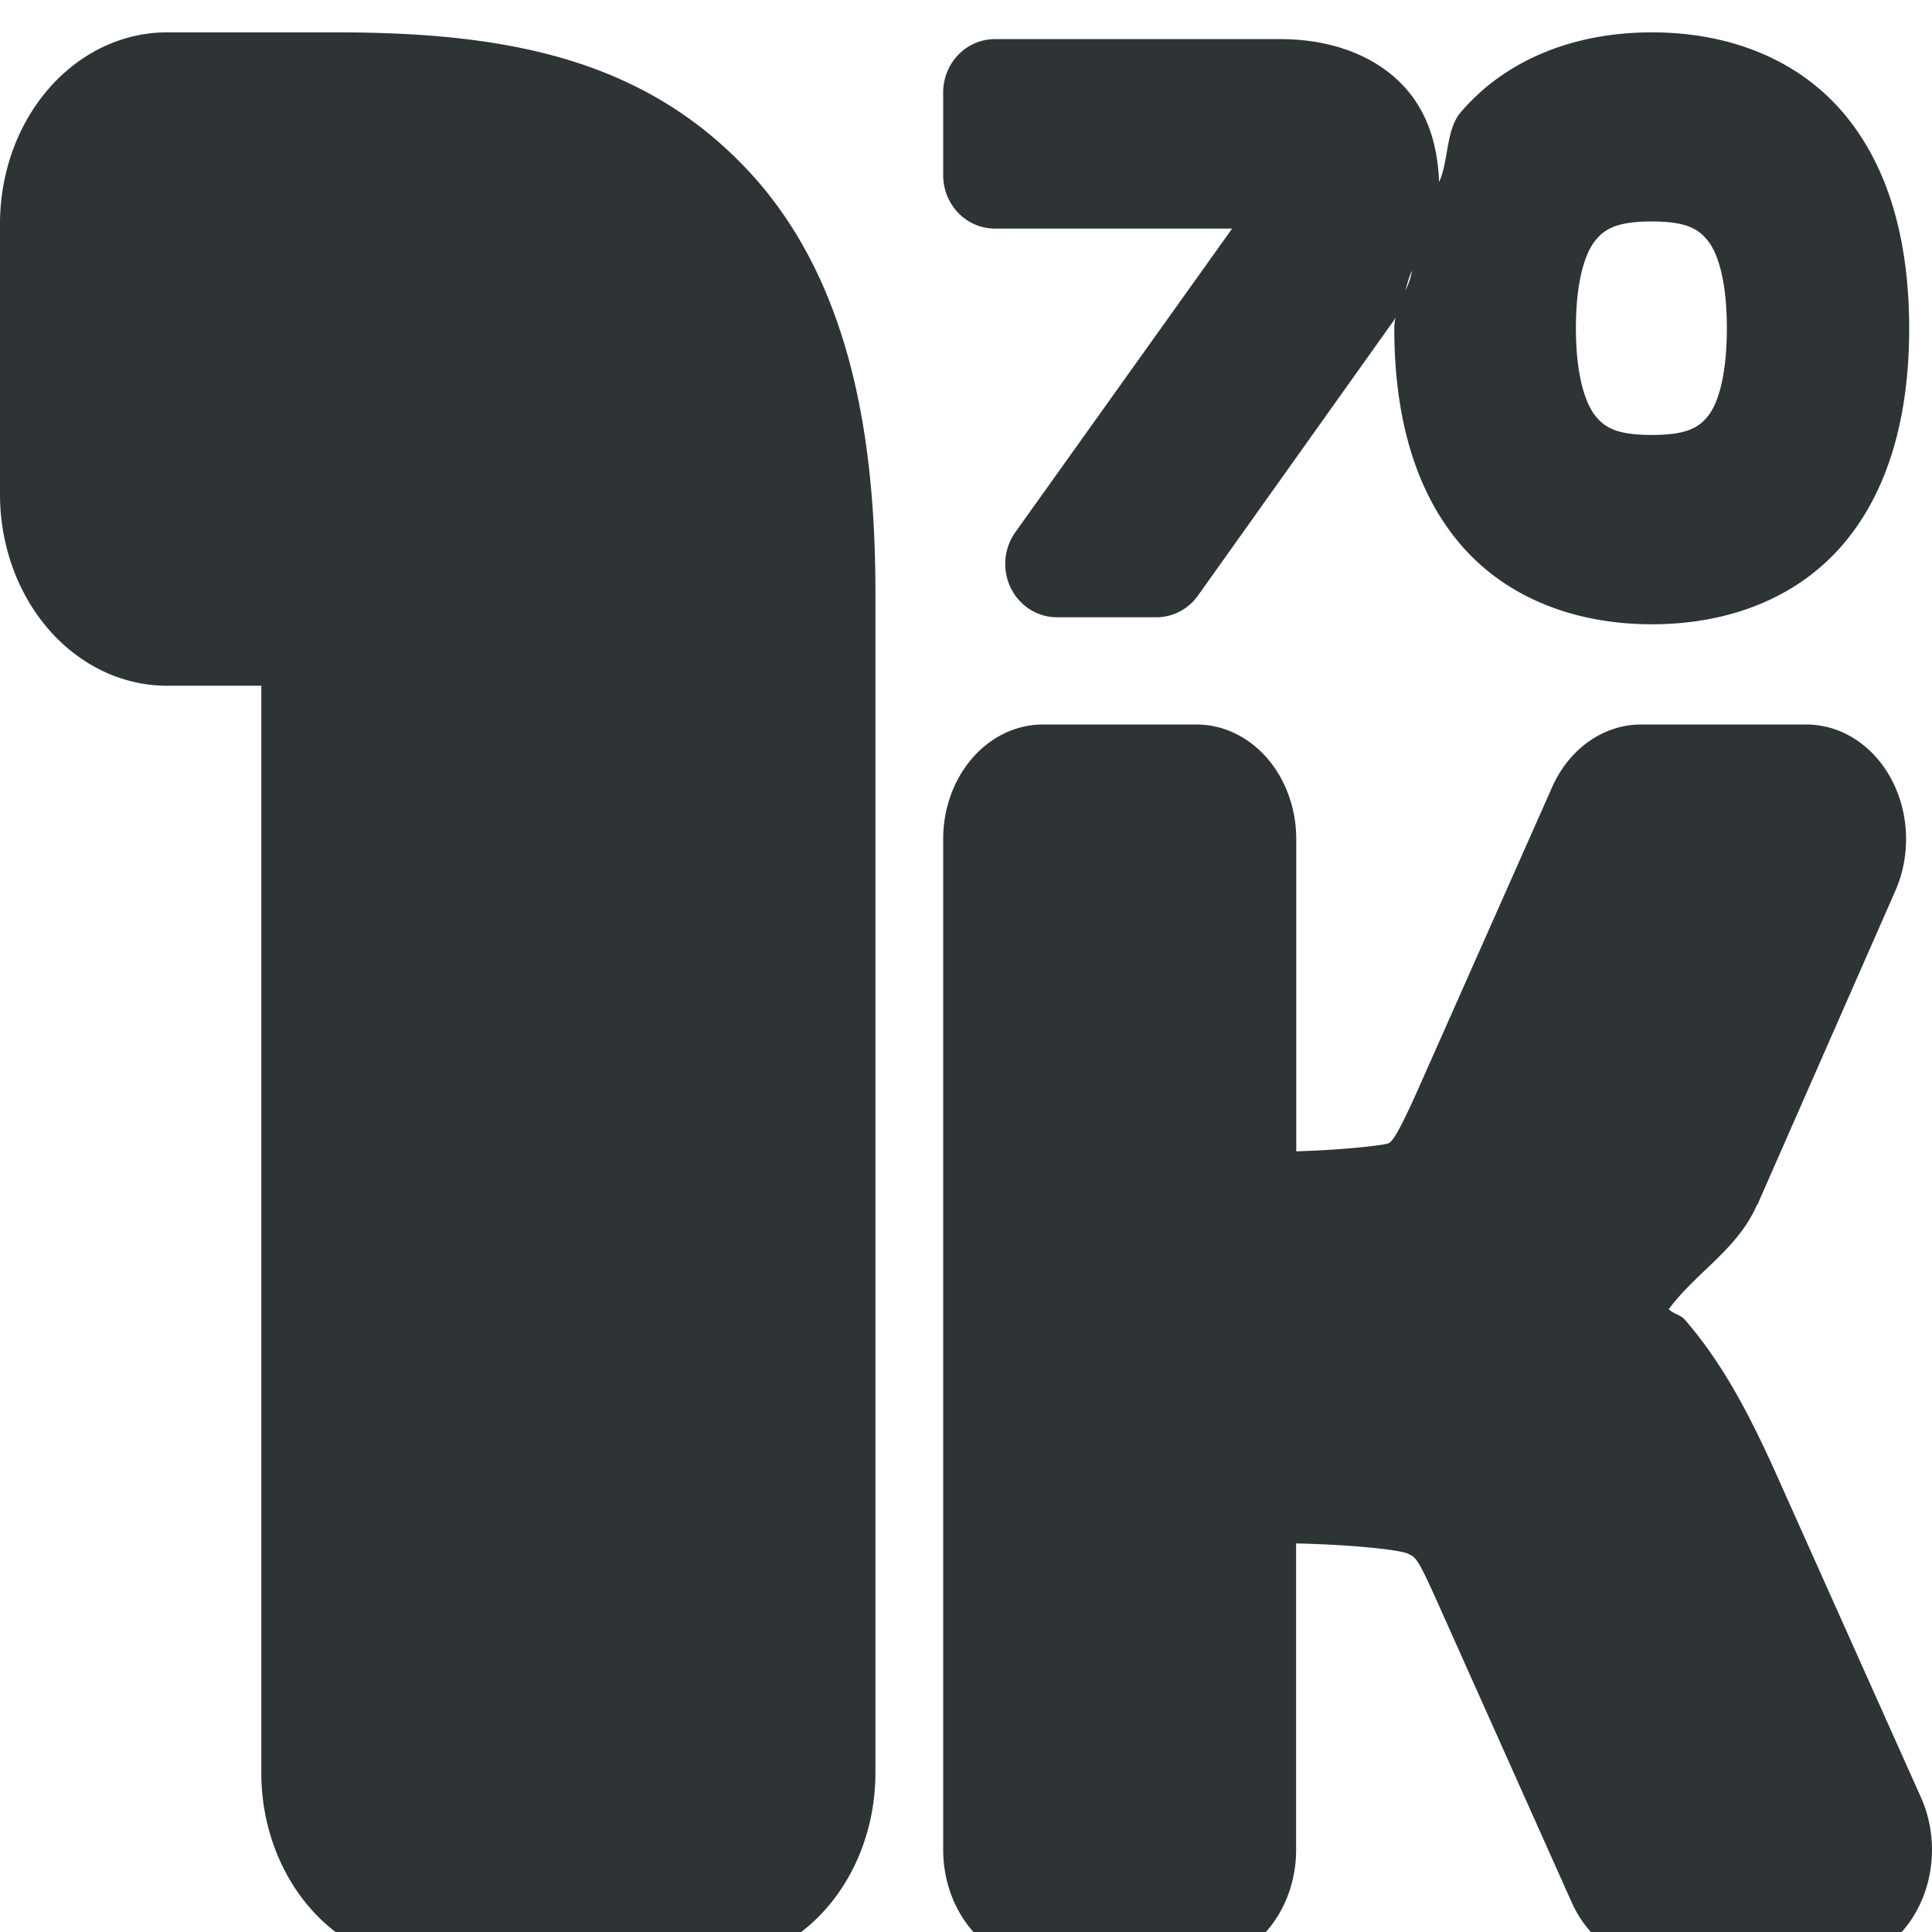 <?xml version="1.0" encoding="UTF-8" standalone="no"?>
<svg
   height="16px"
   viewBox="0 0 16 16"
   width="16px"
   version="1.1"
   id="svg5"
   sodipodi:docname="cassette-wave-era-1970s.svg"
   inkscape:version="1.3.2 (091e20ef0f, 2023-11-25)"
   xmlns:inkscape="http://www.inkscape.org/namespaces/inkscape"
   xmlns:sodipodi="http://sodipodi.sourceforge.net/DTD/sodipodi-0.dtd"
   xmlns="http://www.w3.org/2000/svg"
   xmlns:svg="http://www.w3.org/2000/svg">
  <defs
     id="defs5" />
  <sodipodi:namedview
     id="namedview5"
     pagecolor="#ffffff"
     bordercolor="#000000"
     borderopacity="0.25"
     inkscape:showpageshadow="2"
     inkscape:pageopacity="0.0"
     inkscape:pagecheckerboard="0"
     inkscape:deskcolor="#d1d1d1"
     inkscape:zoom="11.313709"
     inkscape:cx="2.6074561"
     inkscape:cy="17.545086"
     inkscape:window-width="1920"
     inkscape:window-height="1131"
     inkscape:window-x="0"
     inkscape:window-y="0"
     inkscape:window-maximized="1"
     inkscape:current-layer="svg5" />
  <path
     id="path47"
     style="color:#000000;-inkscape-font-specification:Nasalization;fill:#2e3436;fill-opacity:1;stroke-width:1.055;stroke-linecap:round;stroke-linejoin:round;stroke-miterlimit:0;-inkscape-stroke:none;paint-order:stroke fill markers"
     d="M 1.383,0.268 A 1.383,1.585 0 0 0 0,1.854 v 2.243 a 1.383,1.585 0 0 0 1.383,1.582 h 0.781 V 14.685 a 1.383,1.585 0 0 0 1.381,1.582 H 5.867 A 1.383,1.585 0 0 0 7.25,14.685 V 4.913 C 7.25,3.619 7.043,2.29 6.16,1.375 5.277,0.459 4.128,0.268 2.779,0.268 Z m 12.297,0 c -0.635,0 -1.205,0.219 -1.584,0.663 C 11.974,1.074 11.998,1.331 11.918,1.508 11.908,1.248 11.845,0.953 11.629,0.718 11.397,0.466 11.035,0.324 10.602,0.324 H 8.238 A 0.428,0.442 0 0 0 7.811,0.769 V 1.45 a 0.428,0.442 0 0 0 0.428,0.443 h 1.965 l -1.795,2.514 a 0.428,0.442 0 0 0 0.344,0.705 h 0.828 A 0.428,0.442 0 0 0 9.922,4.931 l 1.621,-2.277 a 0.428,0.442 0 0 0 0.002,-0.004 c 0.004,-0.006 0.008,-0.014 0.012,-0.02 -0.006,0.028 -0.01,0.059 -0.01,0.091 0,0.724 0.169,1.343 0.547,1.786 0.378,0.443 0.948,0.663 1.586,0.663 0.638,0 1.206,-0.219 1.584,-0.663 0.378,-0.443 0.547,-1.063 0.547,-1.786 0,-0.727 -0.17,-1.347 -0.549,-1.79 C 14.883,0.487 14.315,0.268 13.68,0.268 Z m 0,1.566 c 0.284,0 0.387,0.061 0.467,0.164 0.08,0.103 0.154,0.329 0.154,0.719 0,0.395 -0.073,0.621 -0.152,0.723 -0.079,0.102 -0.181,0.162 -0.469,0.162 -0.288,0 -0.39,-0.059 -0.471,-0.162 -0.08,-0.103 -0.158,-0.33 -0.158,-0.723 0,-0.39 0.076,-0.617 0.156,-0.719 0.08,-0.103 0.185,-0.164 0.473,-0.164 z M 11.693,2.242 c -0.009,0.061 -0.03,0.113 -0.053,0.164 0.014,-0.055 0.028,-0.11 0.053,-0.164 z M 8.637,6 A 0.826,0.949 0 0 0 7.811,6.95 v 8.37 a 0.826,0.949 0 0 0 0.826,0.948 h 1.273 a 0.826,0.949 0 0 0 0.824,-0.948 v -2.538 c 0.515,0.012 0.87,0.057 0.926,0.085 0.063,0.032 0.073,0.018 0.246,0.406 l 1.109,2.479 A 0.826,0.949 0 0 0 13.75,16.268 h 1.424 a 0.826,0.949 0 0 0 0.734,-1.384 l -1.176,-2.627 c -0.232,-0.521 -0.458,-0.958 -0.779,-1.328 -0.036,-0.041 -0.095,-0.048 -0.133,-0.087 0.228,-0.308 0.571,-0.496 0.73,-0.863 l 0.004,-0.002 1.143,-2.601 a 0.826,0.949 0 0 0 -0.738,-1.376 h -1.371 a 0.826,0.949 0 0 0 -0.734,0.519 l -1.111,2.504 c -0.183,0.41 -0.218,0.43 -0.244,0.445 -0.022,0.013 -0.327,0.053 -0.764,0.067 V 6.95 A 0.826,0.949 0 0 0 9.91,6 Z" />
</svg>
